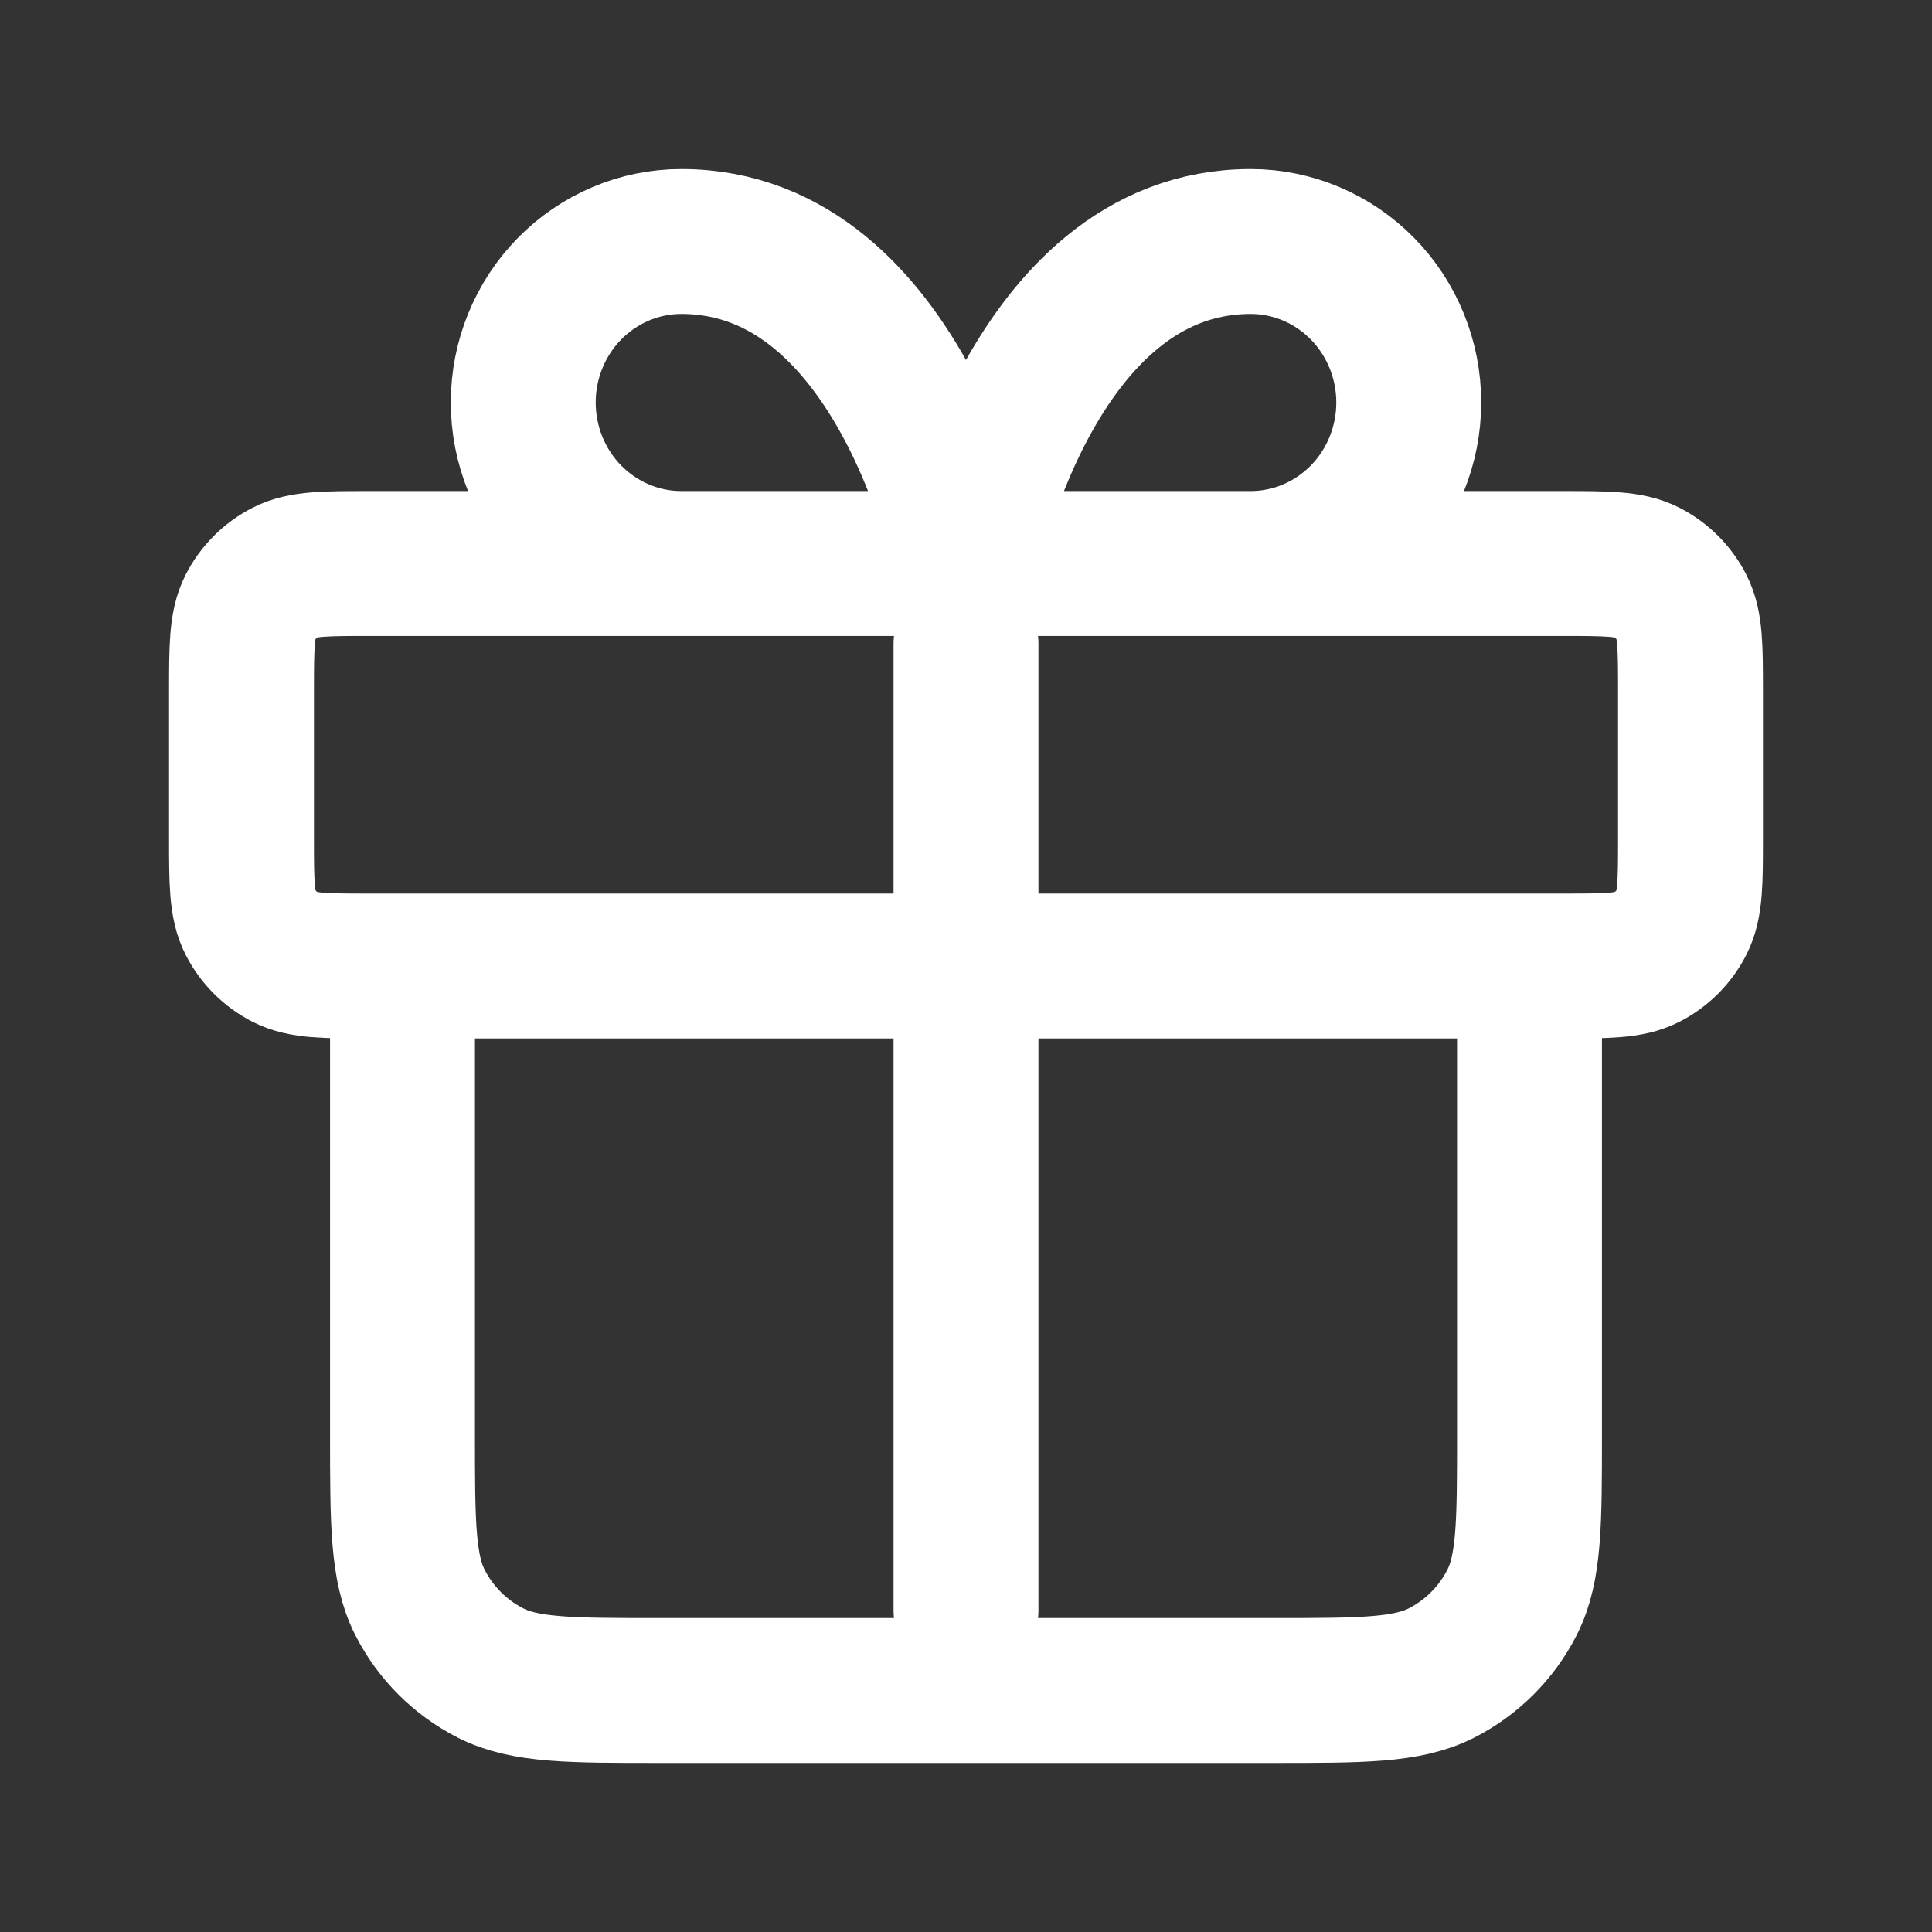 <svg width="24" height="24" viewBox="0 0 24 24" fill="none" xmlns="http://www.w3.org/2000/svg">
<rect x="0" y="0" width="24" height="24" fill="#333333" stroke="none"/>
<path d="M12 8V20M12 7H8.464C7.943 7 7.444 6.789 7.075 6.414C6.707 6.039 6.5 5.53 6.5 5C6.5 4.47 6.707 3.961 7.075 3.586C7.444 3.211 7.943 3 8.464 3C11.214 3 12 7 12 7ZM12 7H15.536C16.057 7 16.556 6.789 16.925 6.414C17.293 6.039 17.5 5.53 17.5 5C17.5 4.47 17.293 3.961 16.925 3.586C16.556 3.211 16.057 3 15.536 3C12.786 3 12 7 12 7ZM5 12H19V17.8C19 18.92 19 19.48 18.782 19.908C18.59 20.284 18.284 20.59 17.908 20.782C17.48 21 16.92 21 15.8 21H8.2C7.08 21 6.52 21 6.092 20.782C5.716 20.59 5.41 20.284 5.218 19.908C5 19.48 5 18.92 5 17.8V12ZM4.6 12H19.4C19.96 12 20.24 12 20.454 11.891C20.642 11.795 20.795 11.642 20.891 11.454C21 11.24 21 10.96 21 10.4V8.6C21 8.04 21 7.76 20.891 7.546C20.795 7.358 20.642 7.205 20.454 7.109C20.24 7 19.96 7 19.4 7H4.6C4.04 7 3.76 7 3.546 7.109C3.358 7.205 3.205 7.358 3.109 7.546C3 7.76 3 8.04 3 8.6V10.4C3 10.96 3 11.24 3.109 11.454C3.205 11.642 3.358 11.795 3.546 11.891C3.76 12 4.04 12 4.6 12Z" stroke="white" stroke-width="1.8" stroke-linecap="round" stroke-linejoin="round"/>
</svg>
